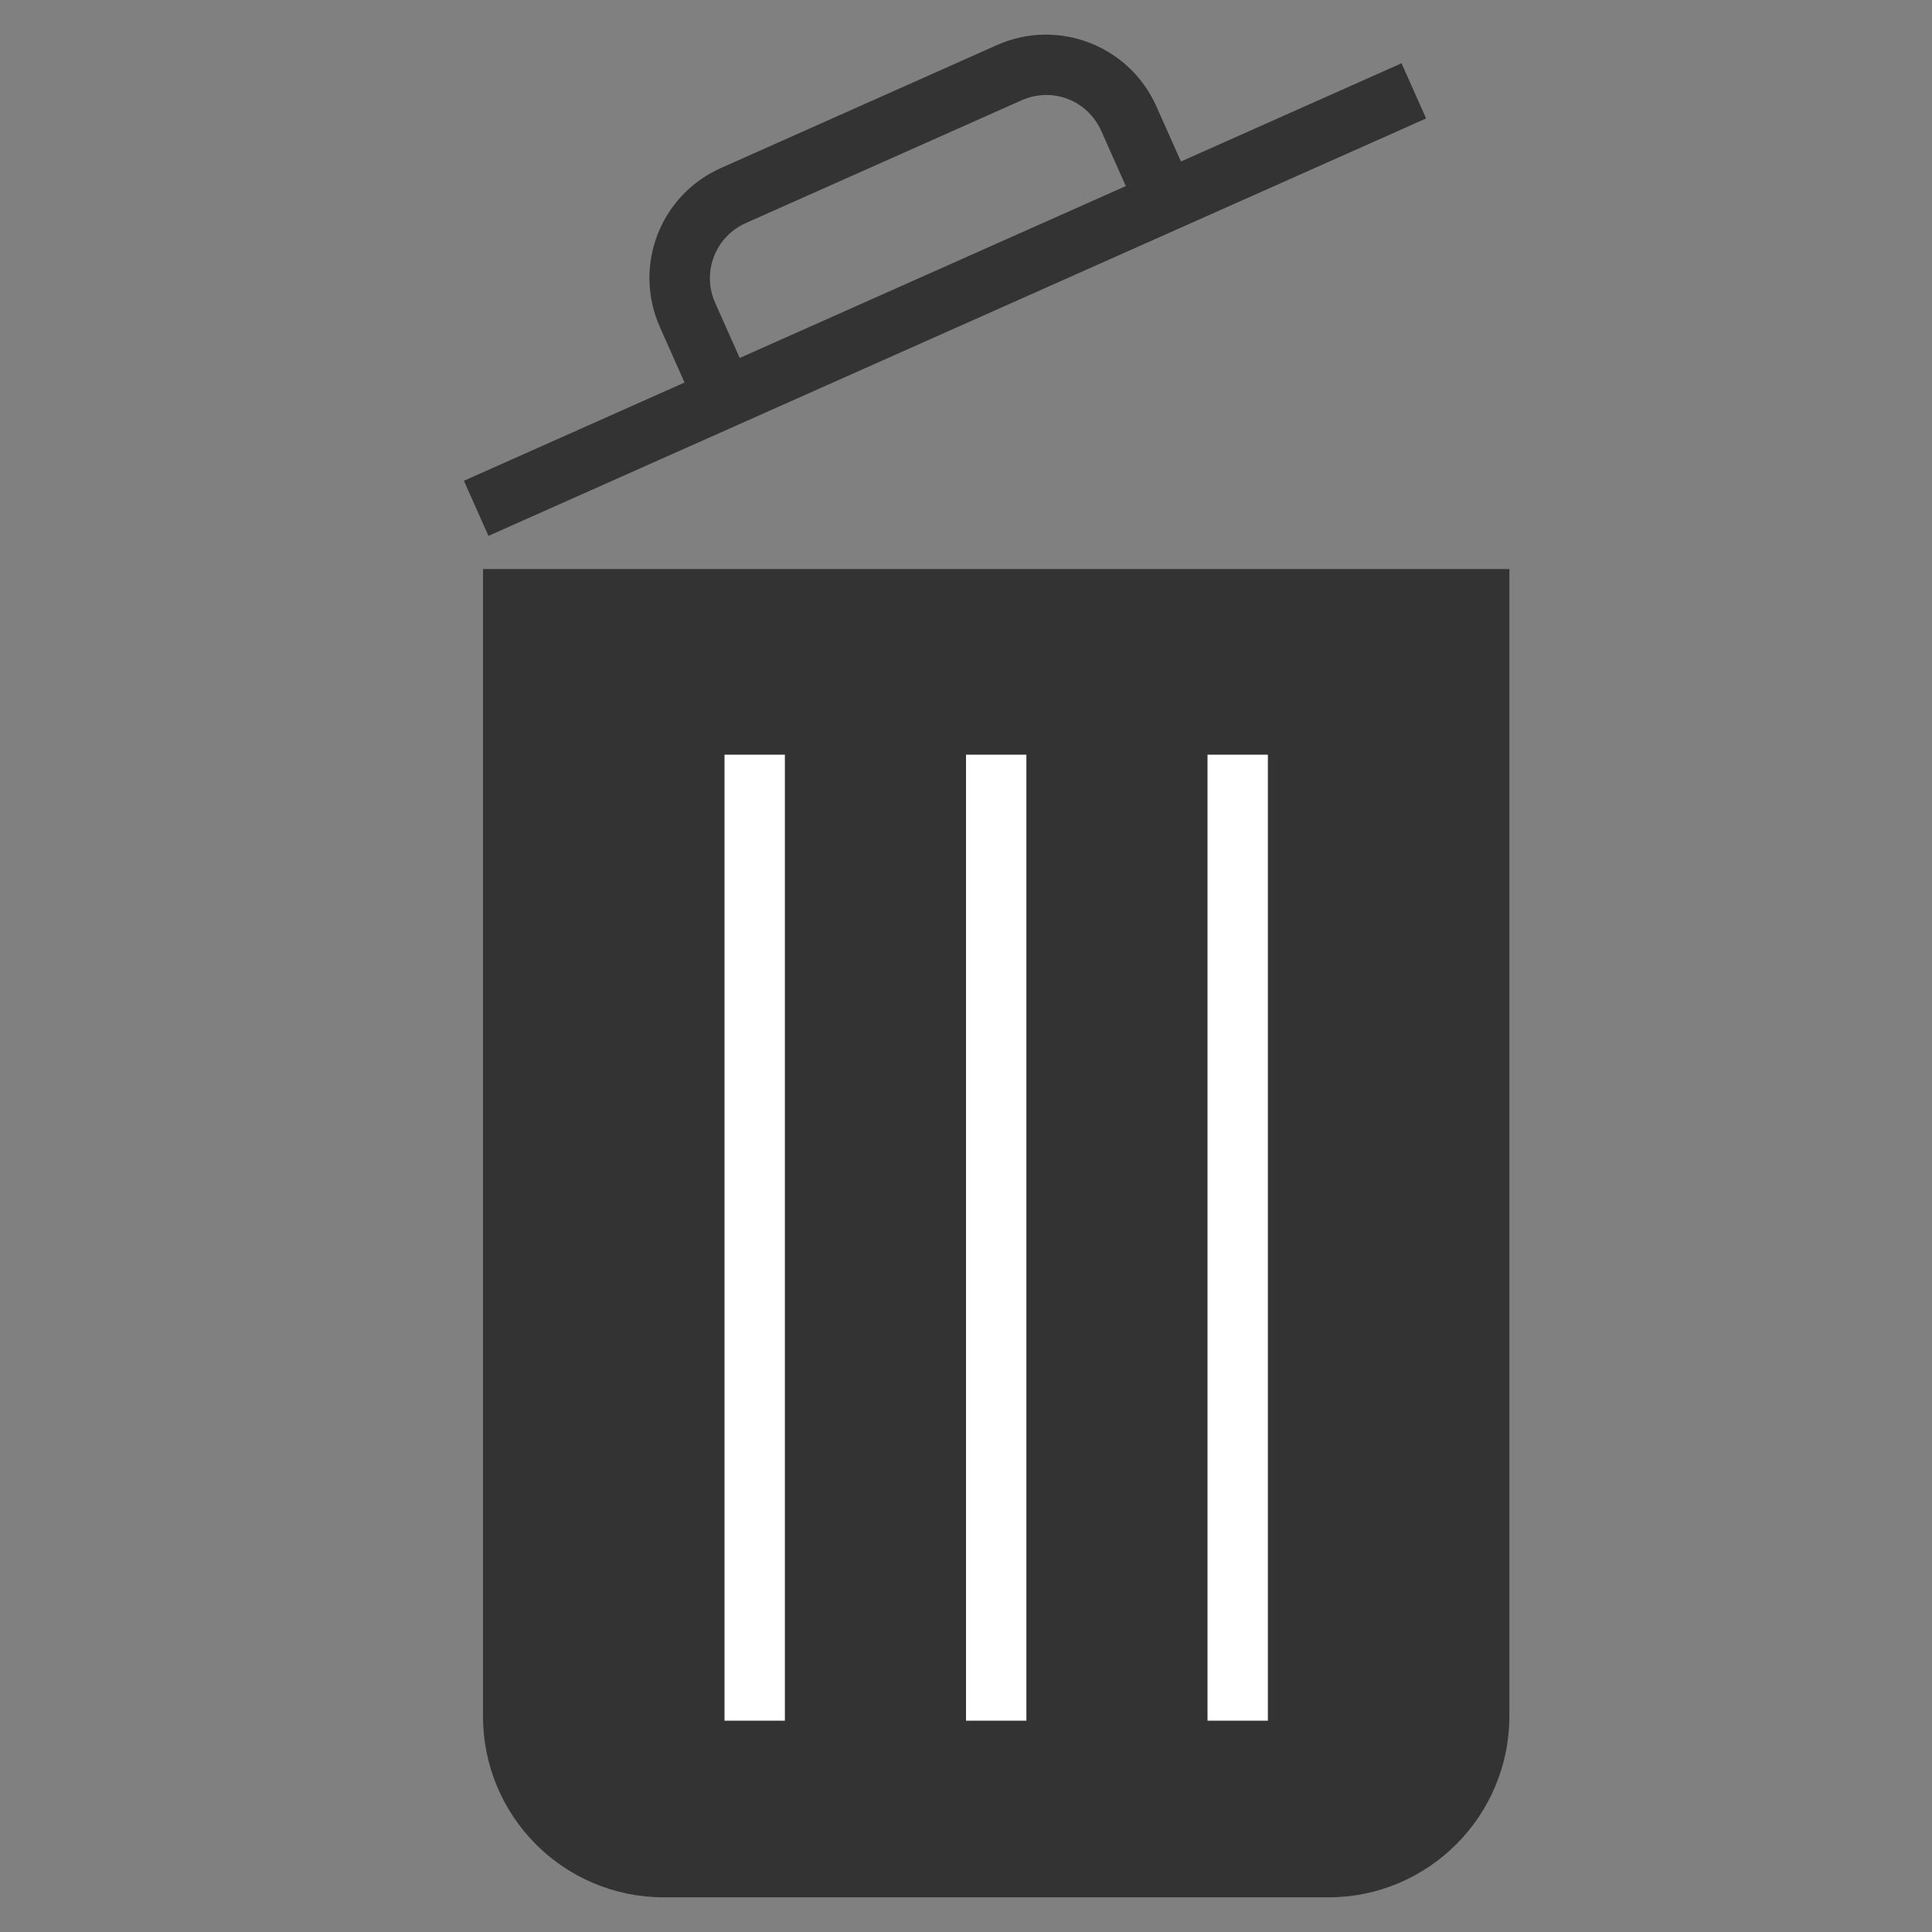 <?xml version="1.0" encoding="utf-8"?>
<!-- Generator: Adobe Illustrator 16.0.0, SVG Export Plug-In . SVG Version: 6.00 Build 0)  -->
<!DOCTYPE svg PUBLIC "-//W3C//DTD SVG 1.1//EN" "http://www.w3.org/Graphics/SVG/1.1/DTD/svg11.dtd">
<svg version="1.1" id="Layer_1" xmlns:sketch="http://www.bohemiancoding.com/sketch/ns"
	 xmlns="http://www.w3.org/2000/svg" xmlns:xlink="http://www.w3.org/1999/xlink" x="0px" y="0px" width="32px" height="32px"
	 viewBox="0 0 32 32" enable-background="new 0 0 32 32" xml:space="preserve">
<rect x="0" y="0" width="32" height="32" fill="#808080" stroke="none"/>
<title></title>
<desc></desc>
<path id="trash-can" fill="#333333" d="M19.56,2.675l3.654-1.627l0.407,0.914L8.09,8.876L7.684,7.963l3.654-1.627l-0.406-0.914
	c-0.453-1.016,0.002-2.191,1.011-2.64l4.571-2.036c1.007-0.448,2.189,0.006,2.639,1.015L19.56,2.675L19.56,2.675z M8,9.425v18.999
	c0,1.658,1.334,3.002,3,3.002h11c1.656,0,3-1.344,3-3.002V9.425H8L8,9.425z M12,12.425v16h1v-16H12L12,12.425z M16,12.425v16h1v-16
	H16L16,12.425z M20,12.425v16h1v-16H20L20,12.425z M12.354,3.694c-0.506,0.225-0.734,0.813-0.509,1.321l0.407,0.914l6.395-2.847
	l-0.407-0.914c-0.225-0.504-0.806-0.736-1.323-0.505L12.354,3.694L12.354,3.694z"/>
<rect x="12" y="12.5" fill="#FFFFFF" width="1" height="16"/>
<rect x="16" y="12.5" fill="#FFFFFF" width="1" height="16"/>
<rect x="20" y="12.5" fill="#FFFFFF" width="1" height="16"/>
</svg>
